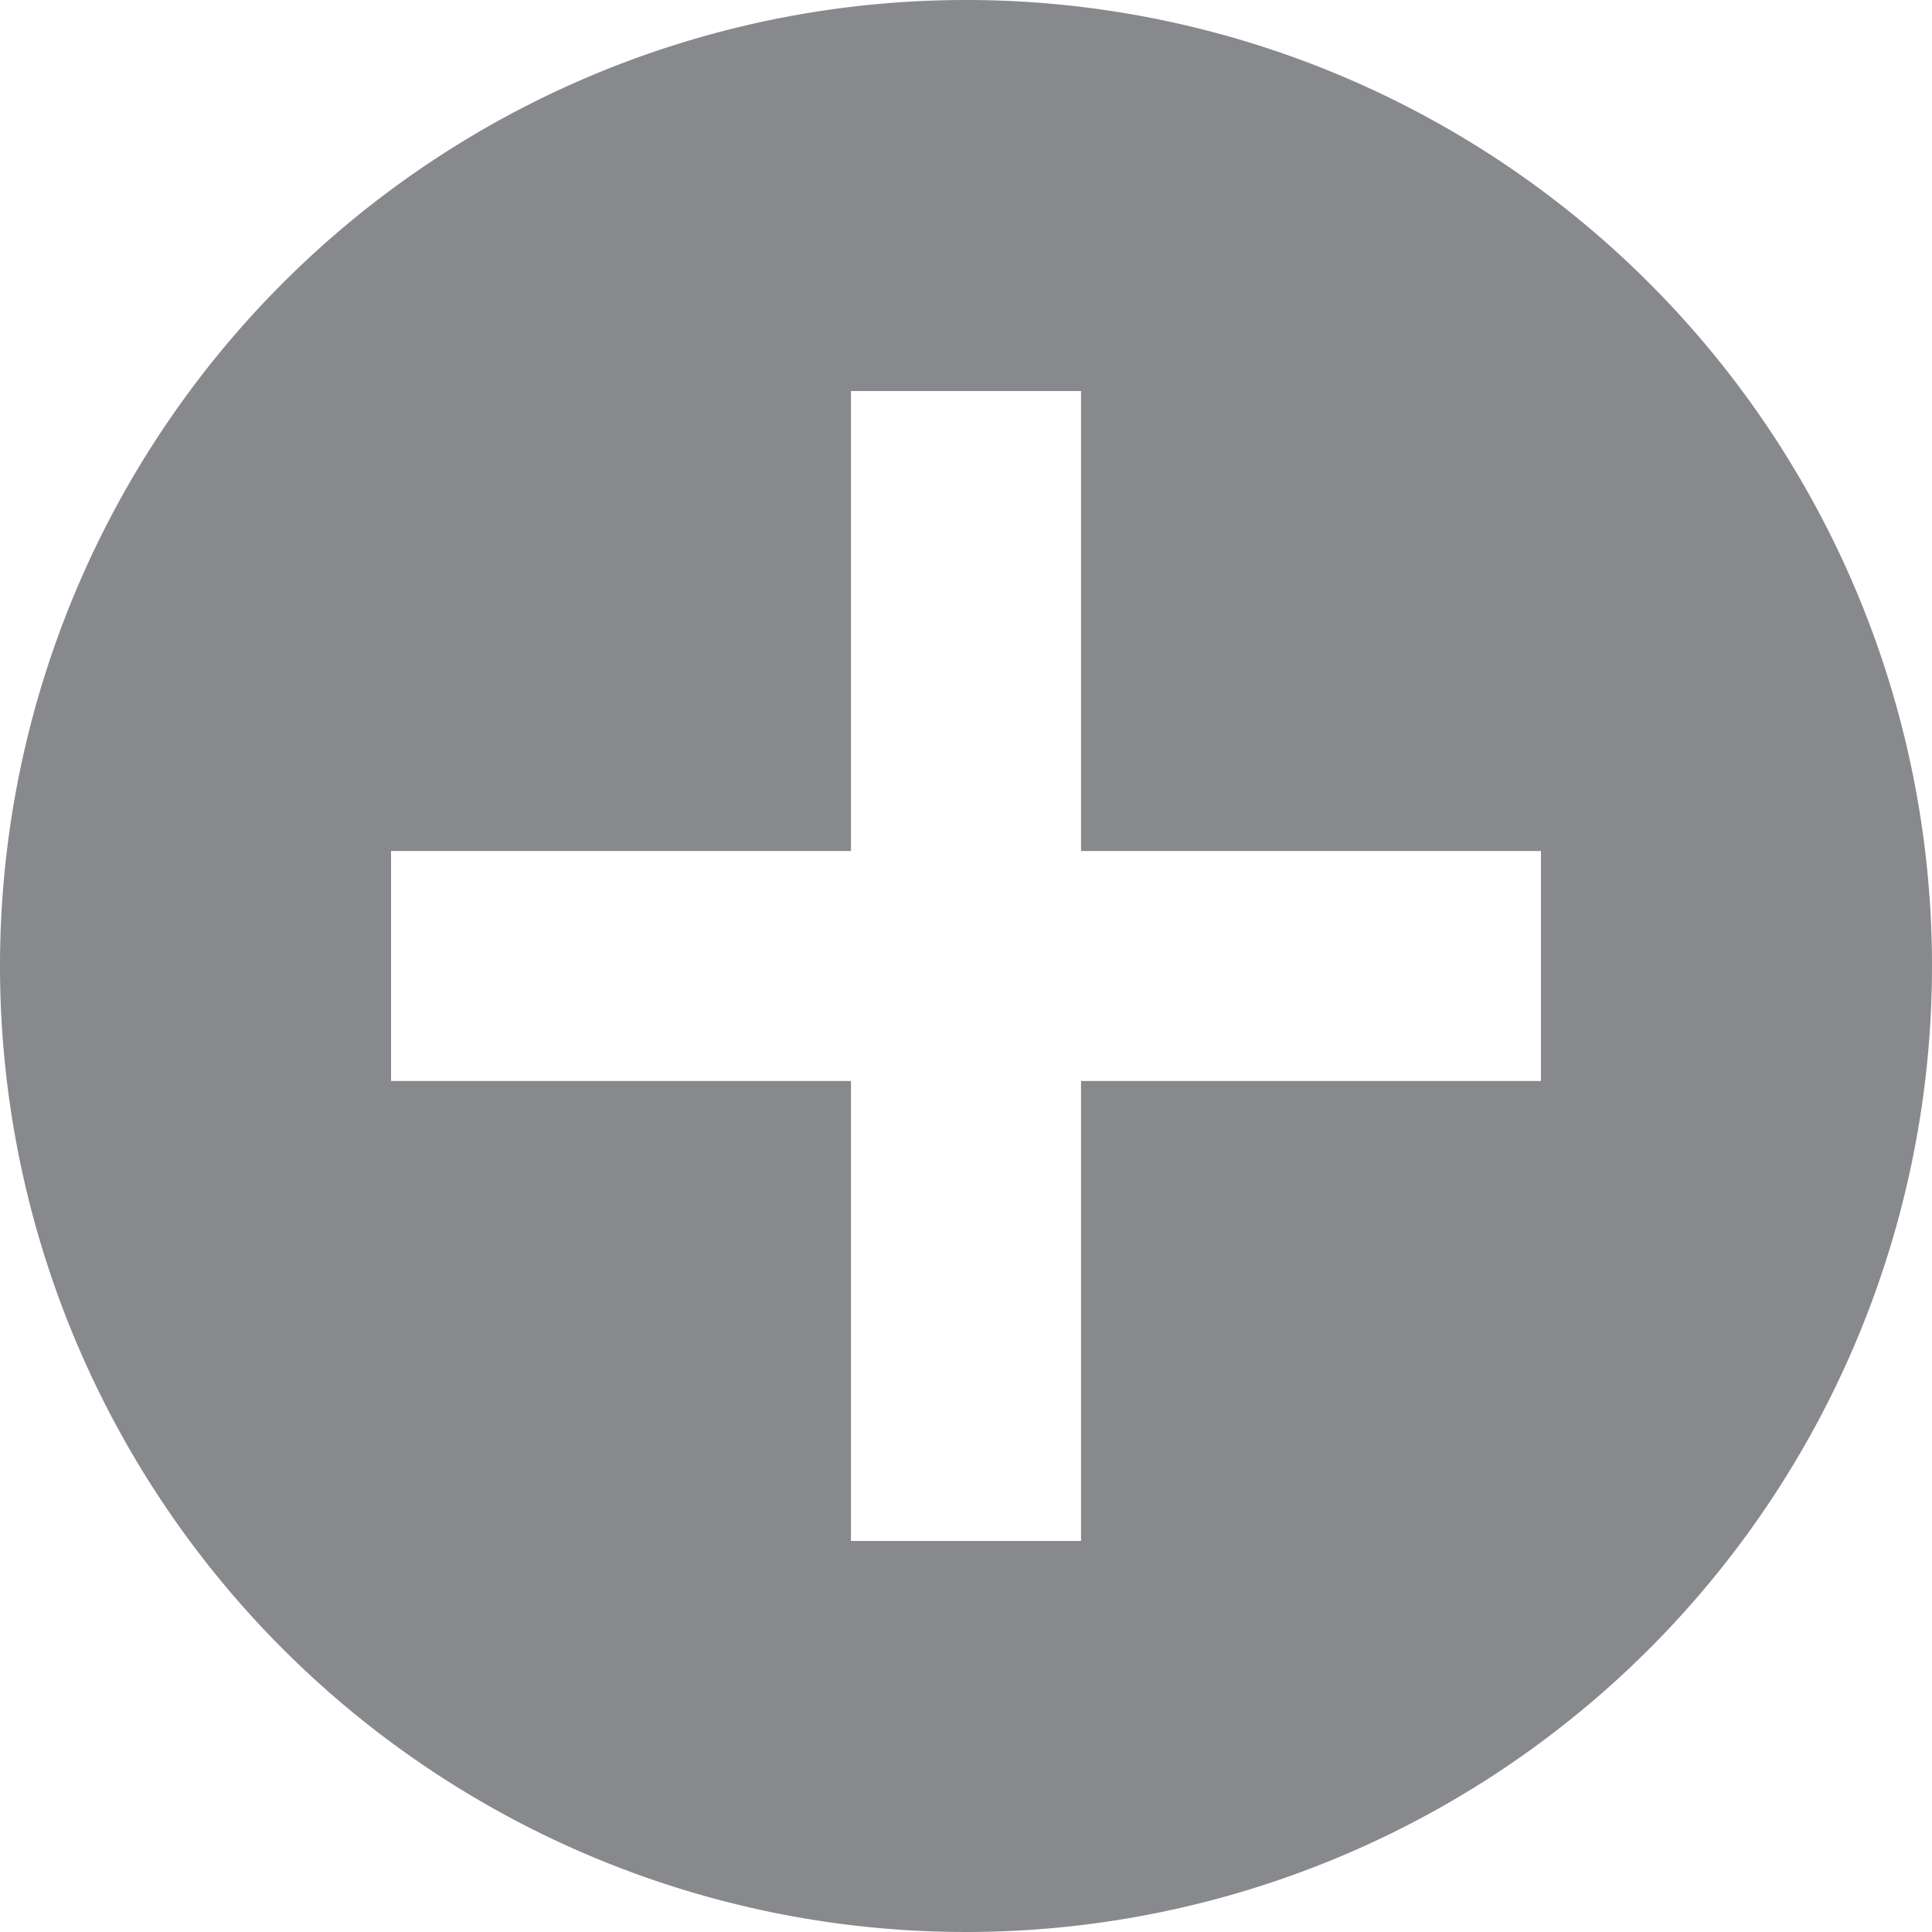 <svg xmlns="http://www.w3.org/2000/svg" width="15.84" height="15.84" viewBox="0 0 15.84 15.84">
  <path id="circle-with-plus" d="M10.48,2.56a7.92,7.92,0,1,0,7.92,7.92,7.92,7.92,0,0,0-7.92-7.92Zm4.714,8.863H11.423v3.771H9.537V11.423H5.766V9.537H9.537V5.766h1.886V9.537h3.771Z" transform="translate(-2.56 -2.56)" fill="#87898c" style="mix-blend-mode: multiply;isolation: isolate"/>
</svg>
